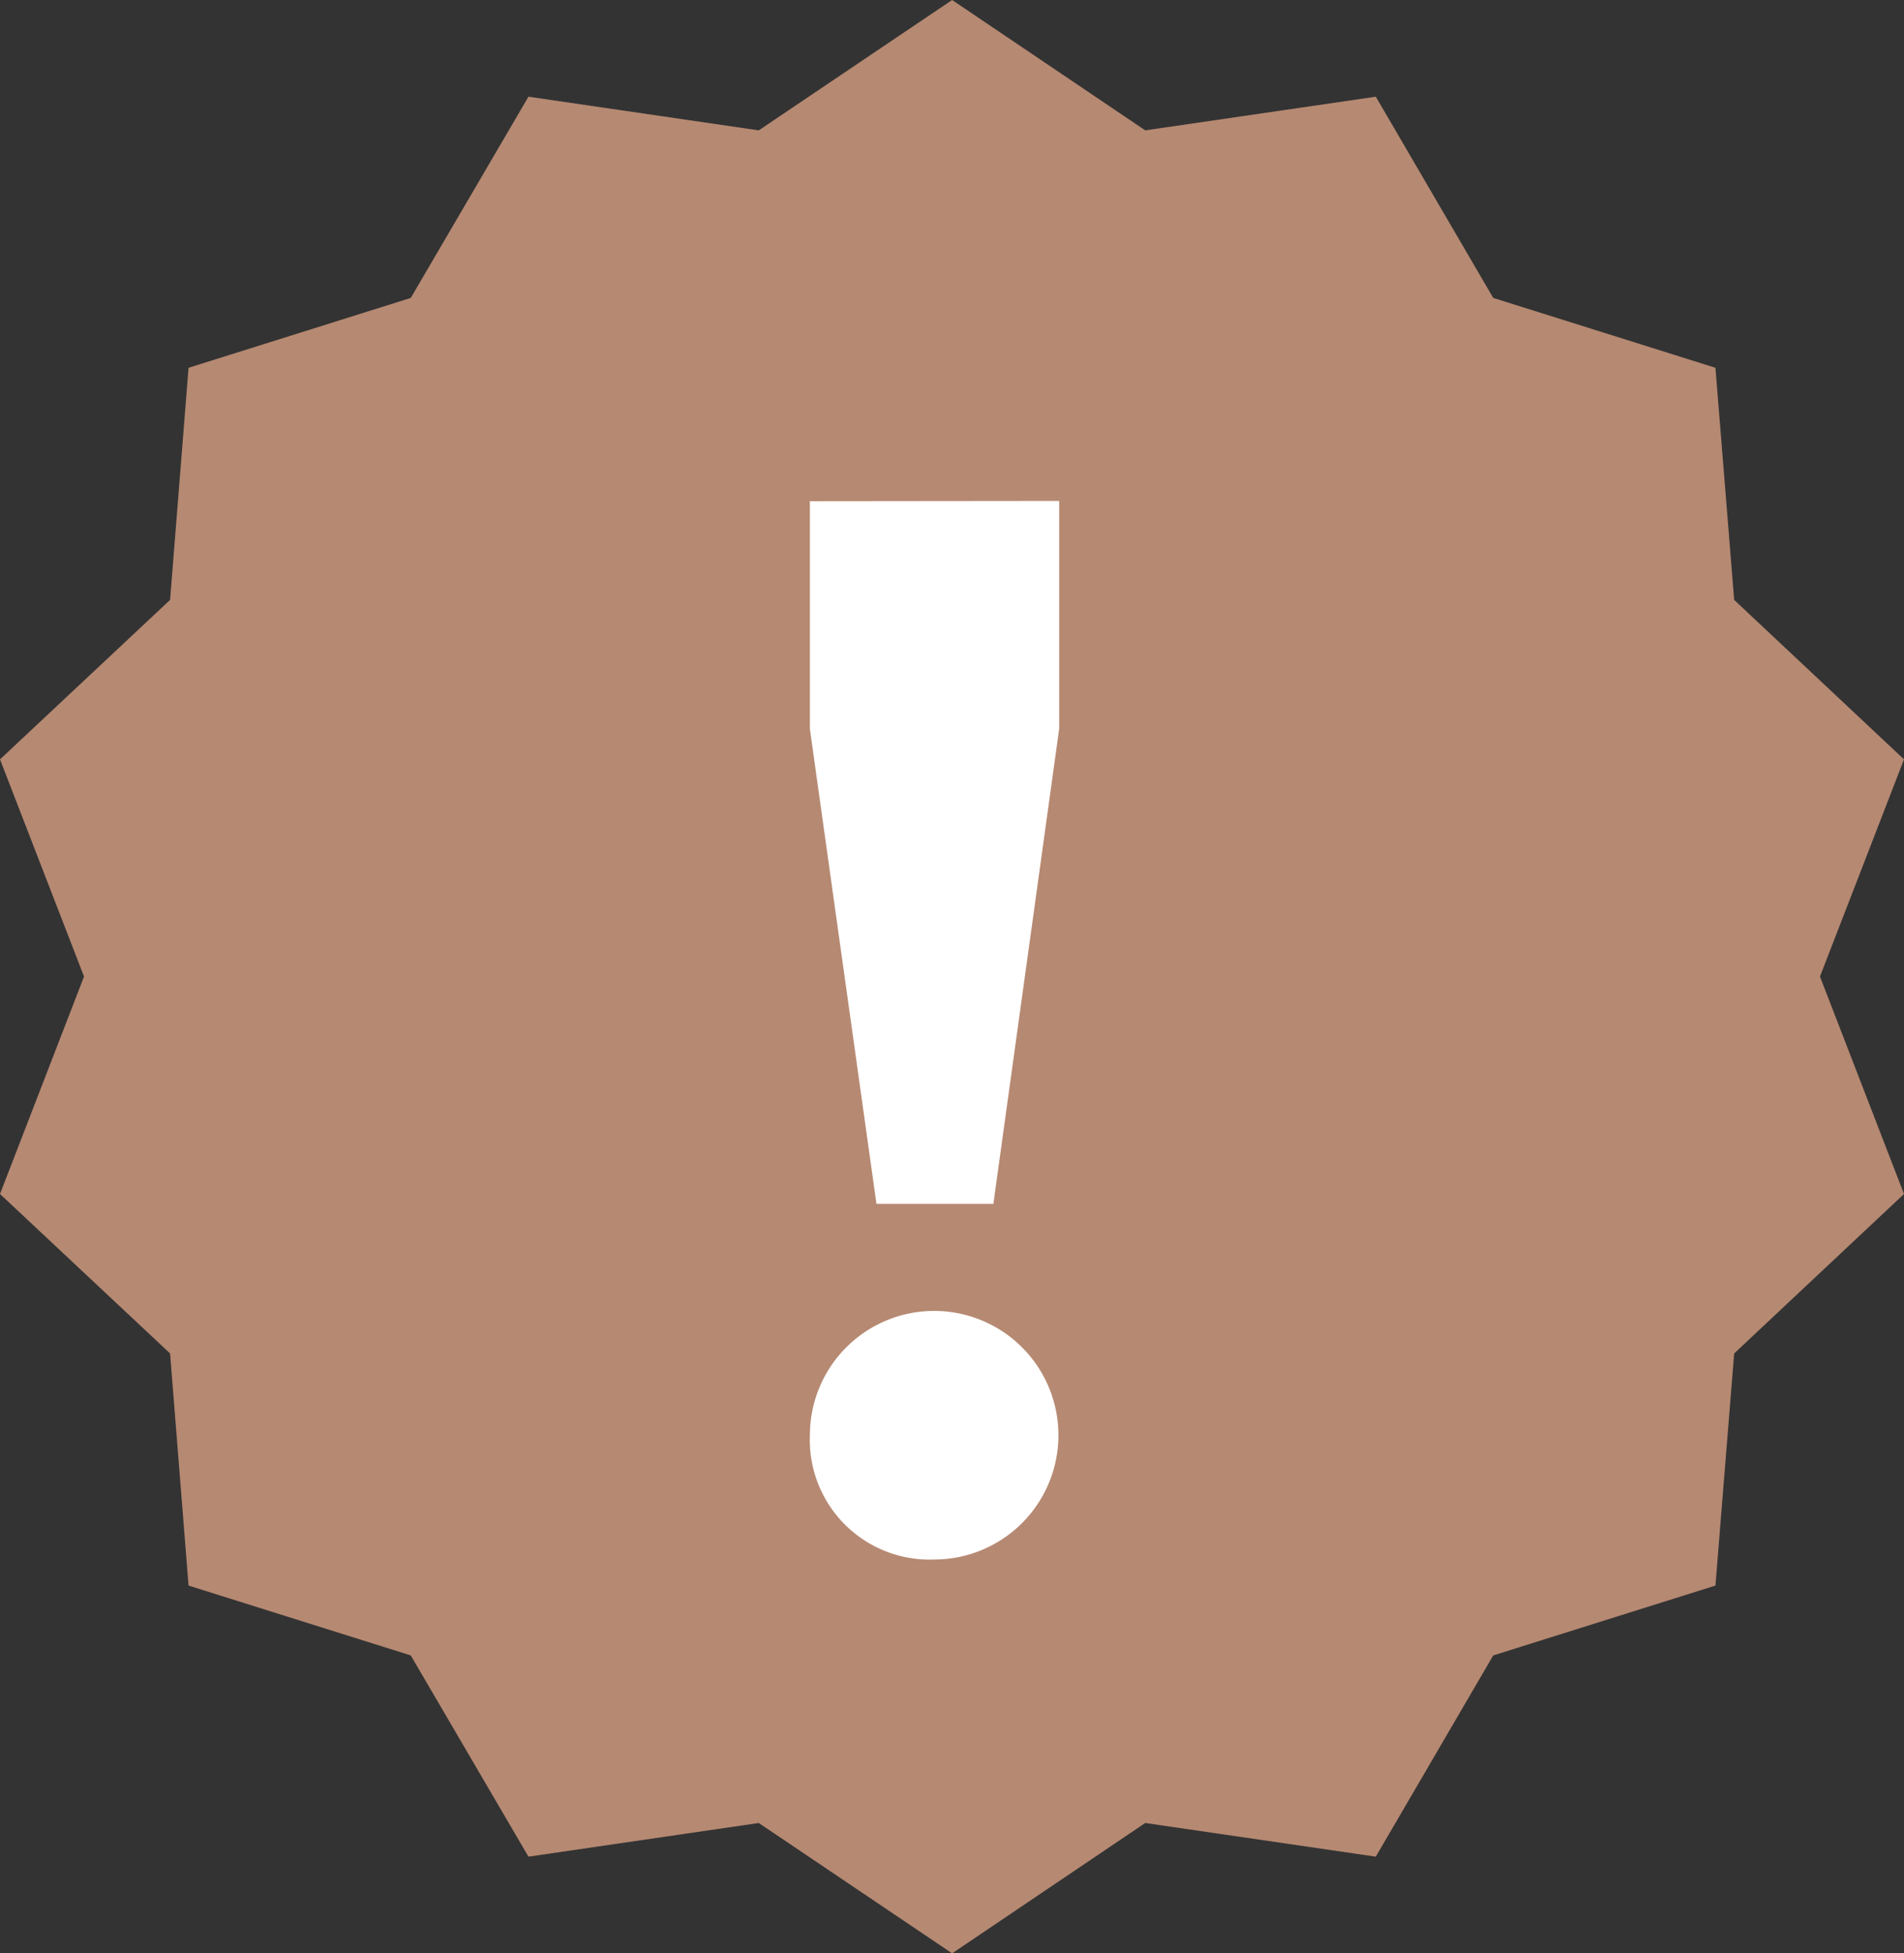 <svg xmlns="http://www.w3.org/2000/svg" viewBox="0 0 75.23 77.17"><rect x="0" y="0" width="75.23" height="77.17" fill="#333333" stroke="none"/><defs><style>.cls-1{fill:#b68972;}.cls-2{fill:#fff;}</style></defs><g id="Capa_2" data-name="Capa 2"><g id="Capa_1-2" data-name="Capa 1"><polygon class="cls-1" points="37.62 0 45.25 5.15 54.36 3.82 59 11.77 67.78 14.53 68.52 23.7 75.23 30 71.91 38.58 75.23 47.17 68.52 53.47 67.78 62.64 59 65.4 54.36 73.35 45.25 72.02 37.62 77.17 29.98 72.02 20.88 73.35 16.23 65.4 7.45 62.64 6.72 53.47 0 47.17 3.32 38.58 0 30 6.72 23.7 7.45 14.53 16.23 11.77 20.88 3.82 29.98 5.15 37.62 0"/><path class="cls-2" d="M41.85,19.79v9l-2.6,18.77H34.63L32,28.8v-9ZM32,56.7a4.91,4.91,0,1,1,4.91,4.91A4.73,4.73,0,0,1,32,56.7Z"/></g></g></svg>